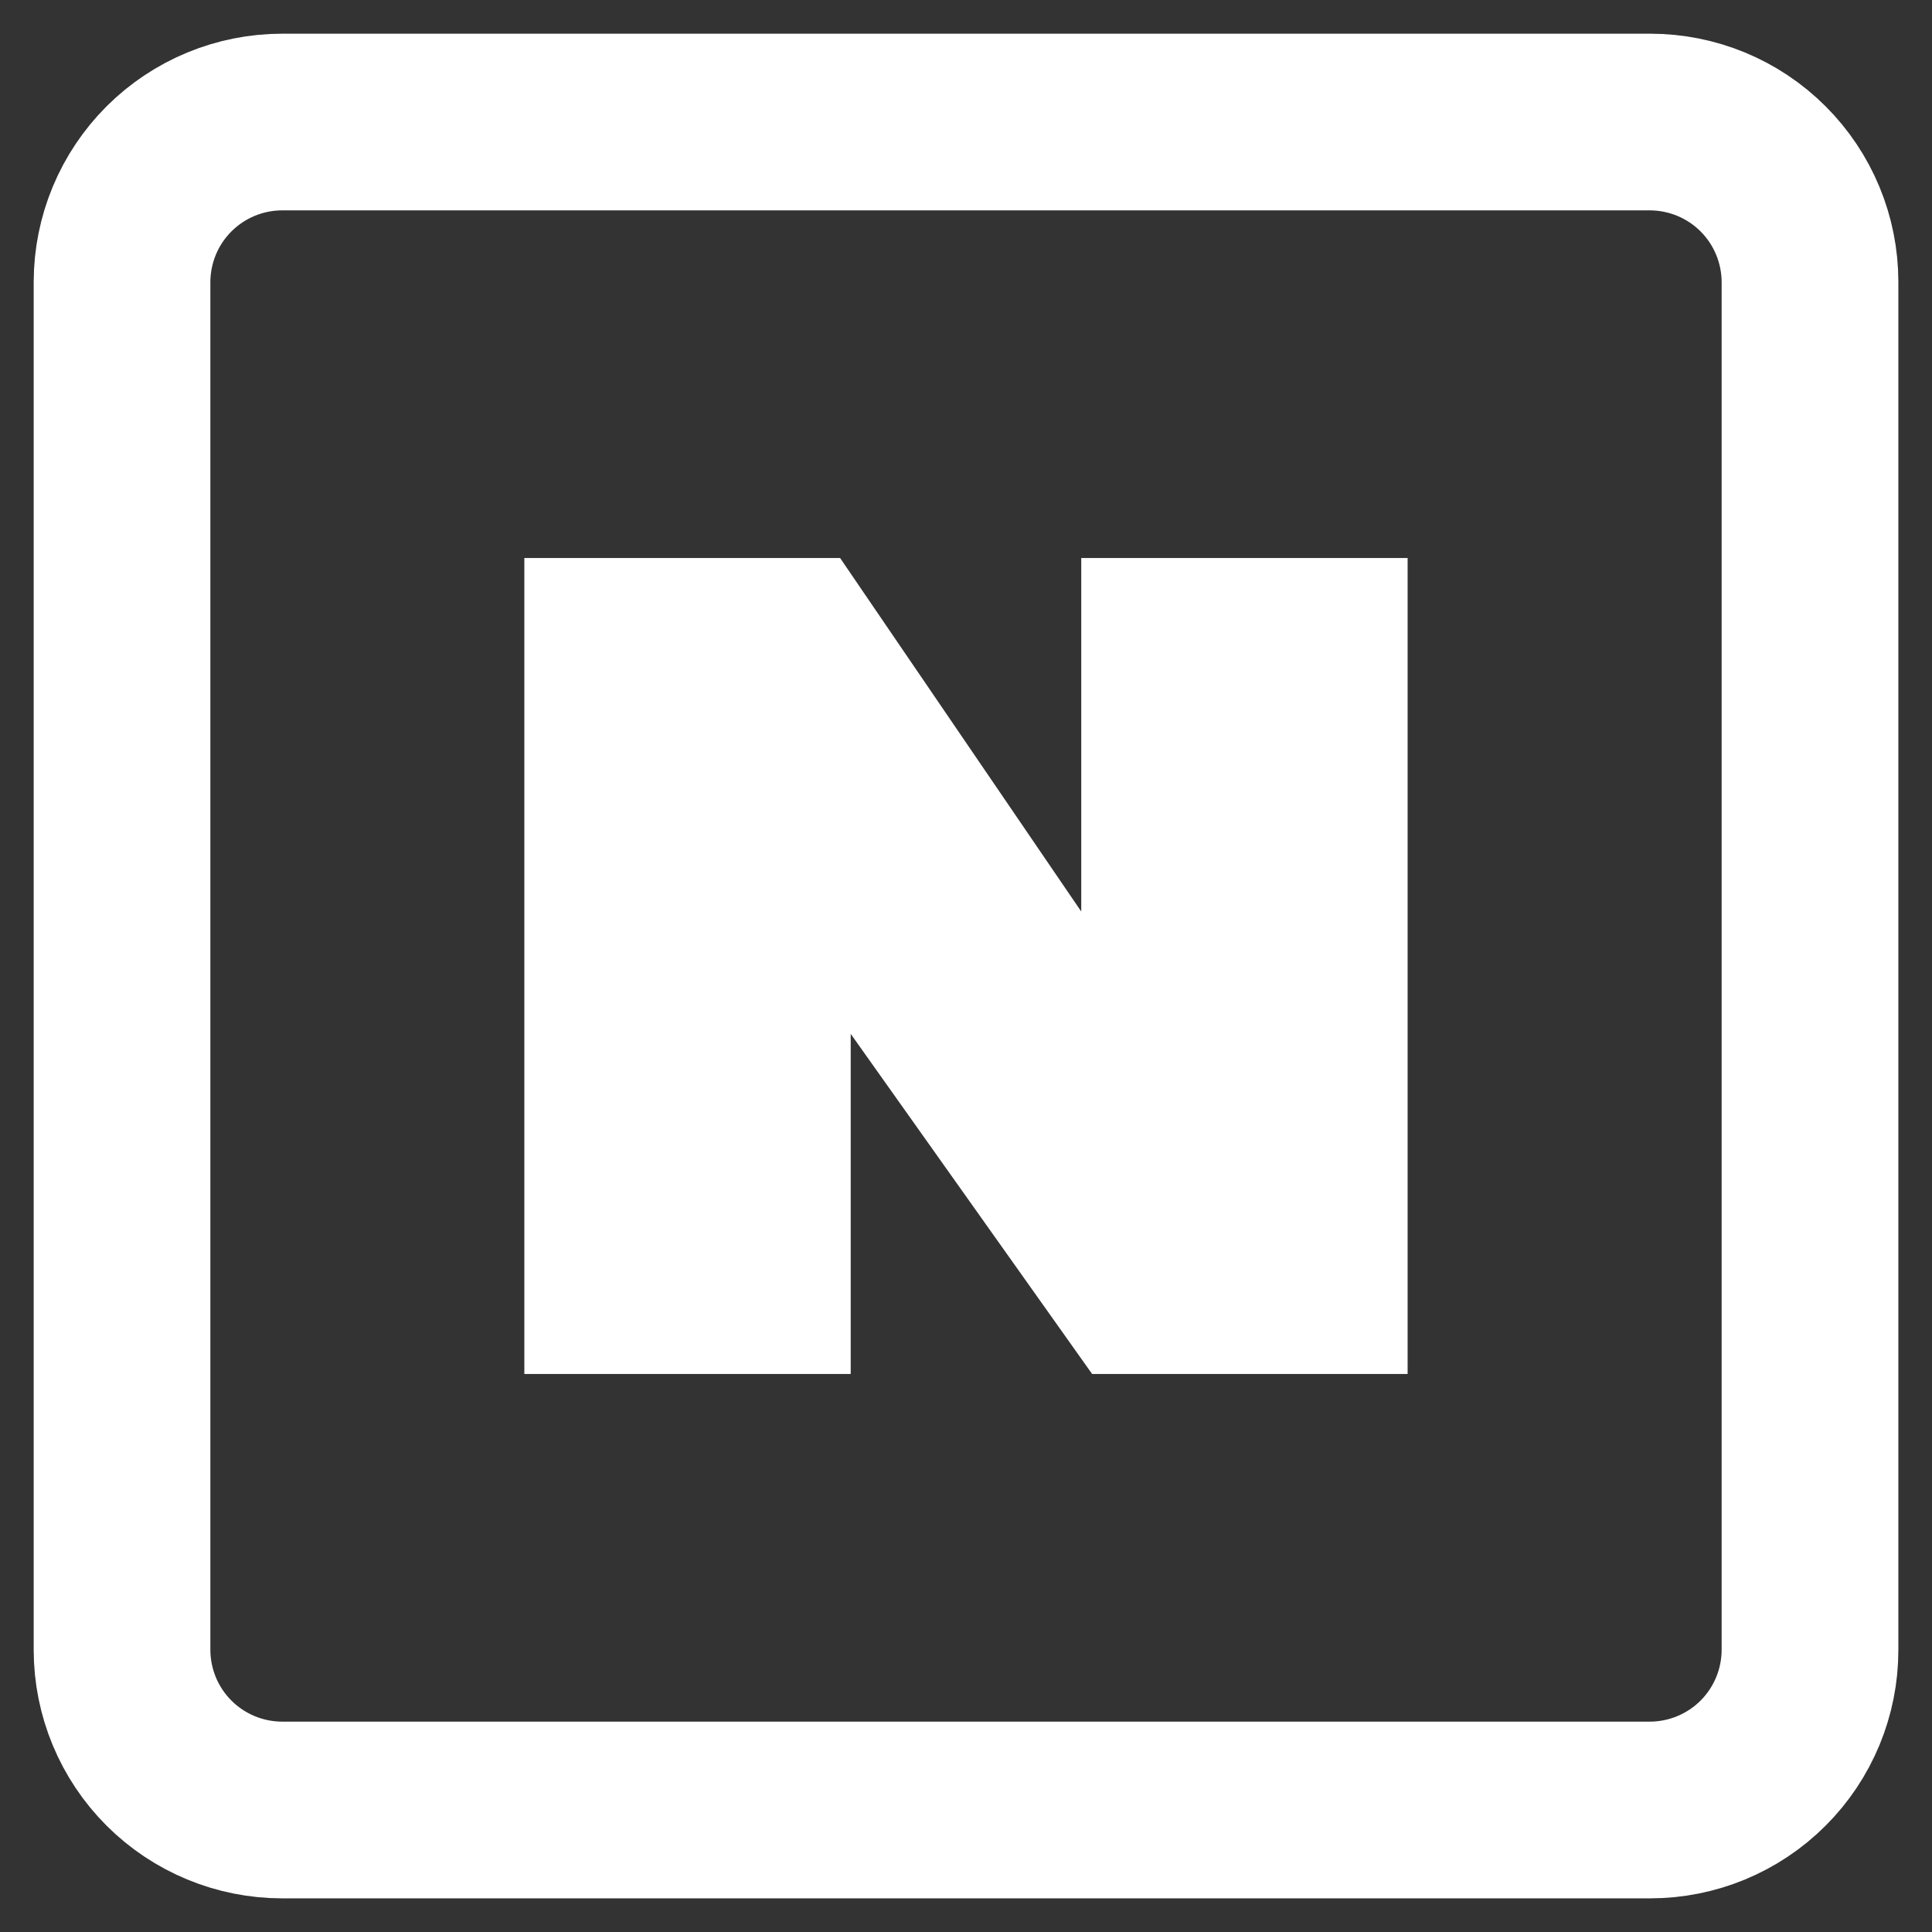 <svg width="43" height="43" viewBox="0 0 43 43" fill="none" xmlns="http://www.w3.org/2000/svg">
<rect x="0" y="0" width="43" height="43" fill="#333333" stroke="none"/>
<path d="M36.727 40.751H6.281C5.213 40.751 4.189 40.327 3.433 39.573C2.677 38.818 2.252 37.795 2.25 36.727V6.273C2.252 5.205 2.677 4.182 3.433 3.427C4.189 2.673 5.213 2.25 6.281 2.25H36.727C37.794 2.25 38.818 2.673 39.572 3.428C40.327 4.182 40.751 5.206 40.751 6.273V36.727C40.751 37.794 40.327 38.818 39.572 39.572C38.818 40.327 37.794 40.751 36.727 40.751ZM6.281 3.182C5.461 3.182 4.674 3.508 4.093 4.087C3.512 4.666 3.185 5.452 3.182 6.273V36.727C3.185 37.548 3.512 38.334 4.093 38.913C4.674 39.492 5.461 39.818 6.281 39.818H36.727C37.546 39.815 38.331 39.489 38.91 38.91C39.489 38.331 39.815 37.546 39.818 36.727V6.273C39.815 5.454 39.489 4.669 38.91 4.09C38.331 3.511 37.546 3.185 36.727 3.182H6.281Z" fill="white" stroke="white" stroke-width="3" stroke-miterlimit="10"/>
<path d="M30.829 12.92V30.08H24.565L18.434 21.442V30.08H12.17V12.92H18.434L24.565 21.908V12.92H30.829Z" fill="white" stroke="white" stroke-miterlimit="10"/>
</svg>
